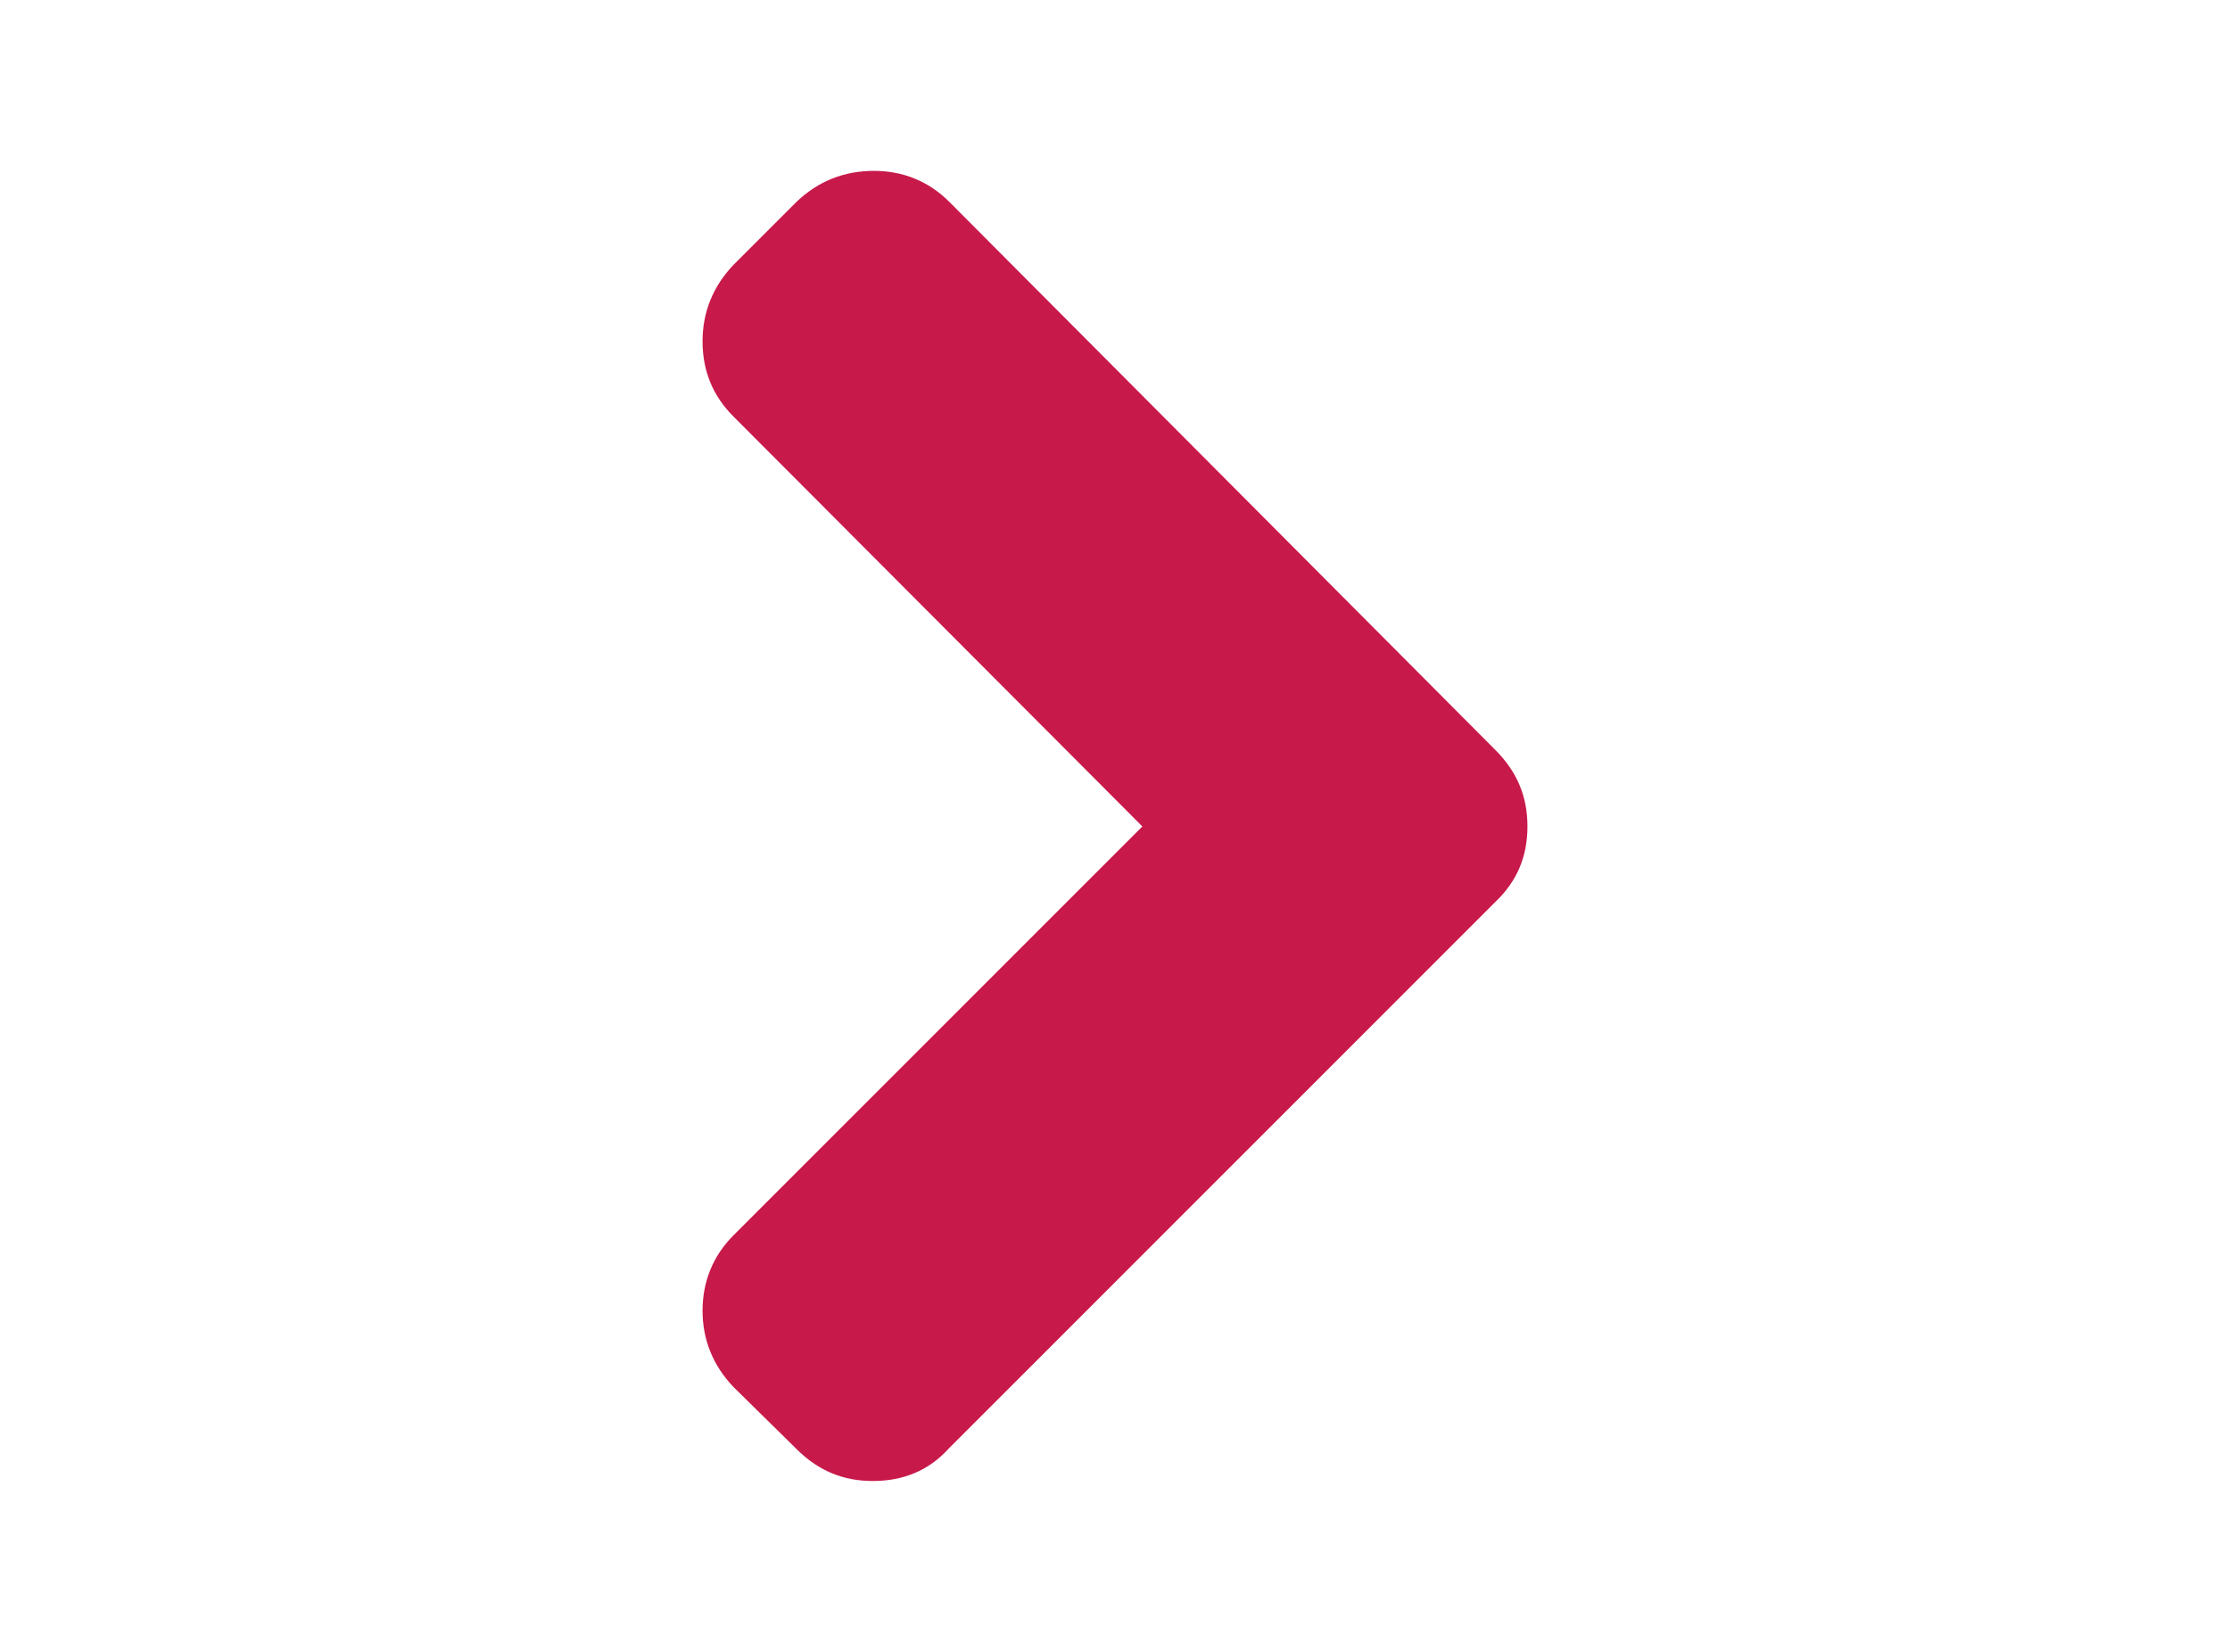 <svg xmlns="http://www.w3.org/2000/svg" xmlns:xlink="http://www.w3.org/1999/xlink" version="1.1" id="Layer_1" x="0" y="0" width="216" height="160" viewBox="0 0 216 160" enable-background="new 0 0 216 160" xml:space="preserve">
  <path fill="#C8194B" d="M77.15 19.55l-6.1 6.1c-2 2.1-3 4.6-3 7.4 0 2.9 1 5.3 3 7.3l39.6 39.7 -39.6 39.6c-2 2-3 4.5-3 7.3 0 2.8 1 5.3 3 7.4l6.1 6c2.1 2.1 4.5 3.1 7.4 3.1s5.4-1 7.3-3.1l53-53c2.1-2 3.1-4.4 3.1-7.3 0-2.9-1-5.3-3.1-7.4L91.95 19.55c-2-2-4.5-3-7.3-3C81.75 16.55 79.25 17.55 77.15 19.55z"/>
</svg>
